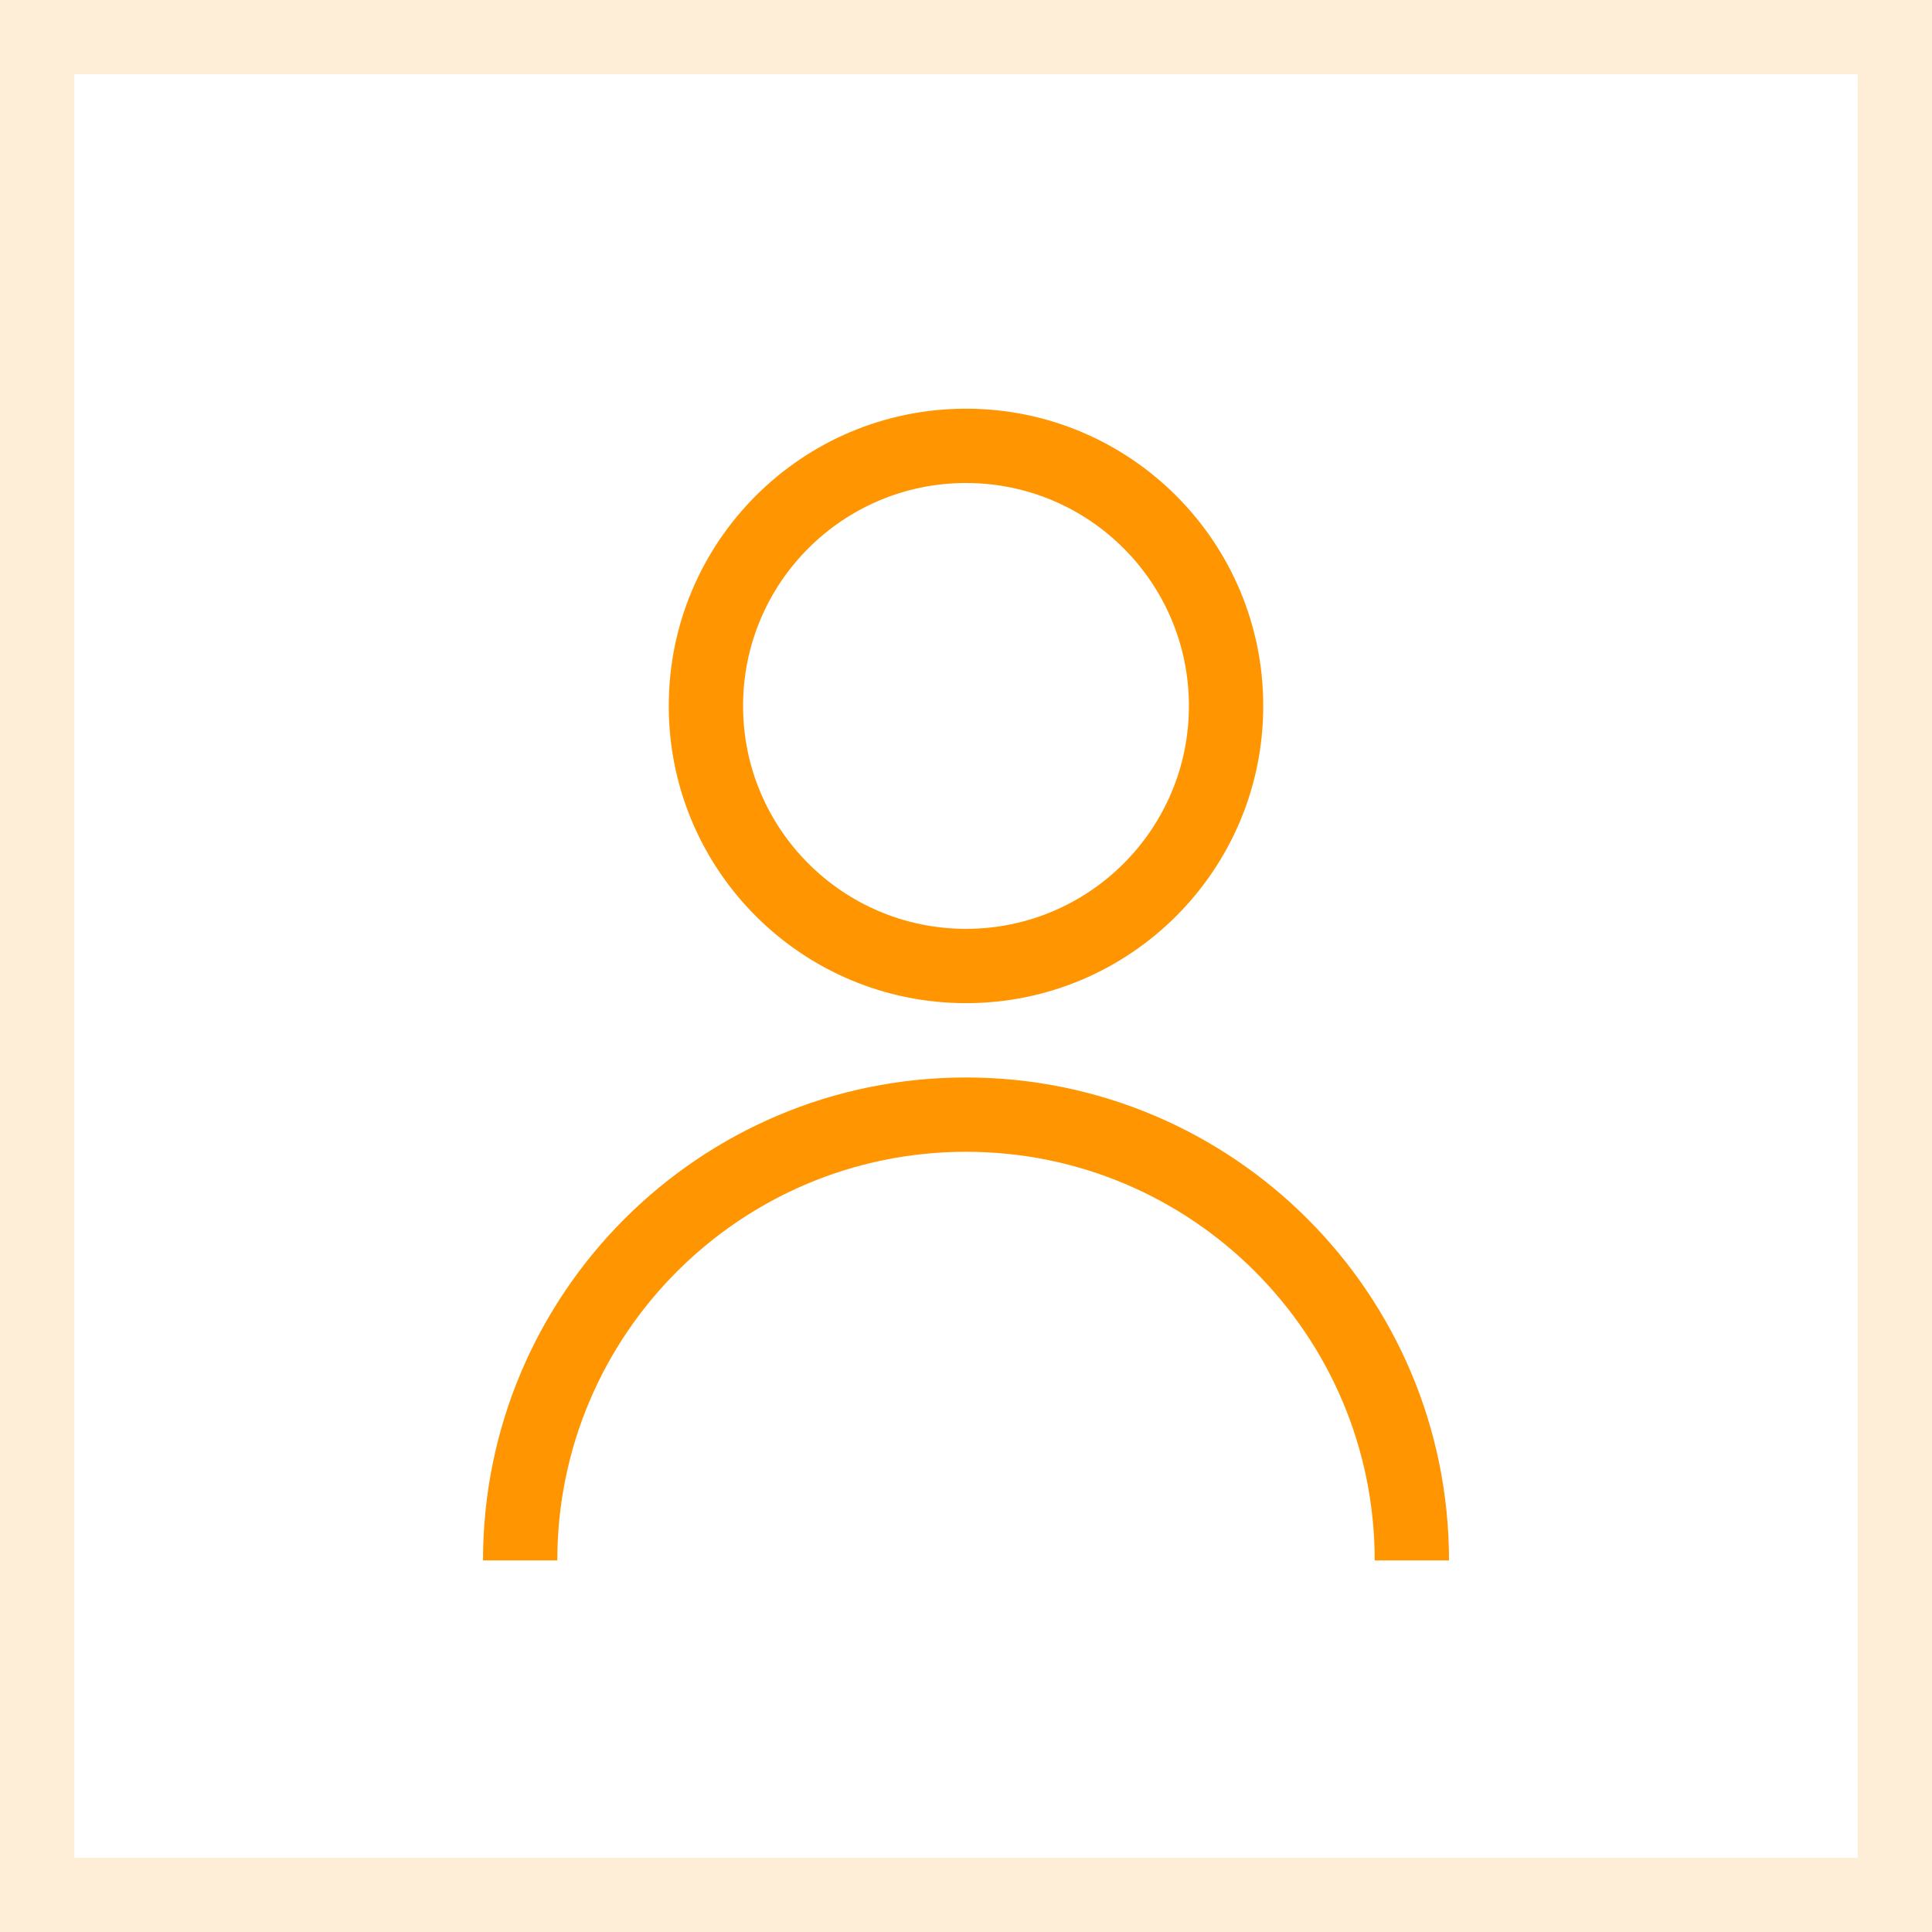 <svg width="100" height="100" viewBox="0 0 100 100" fill="none" xmlns="http://www.w3.org/2000/svg">
<path fill-rule="evenodd" clip-rule="evenodd" d="M0 0H100V100H0V0ZM3.846 3.846V96.154H96.154V3.846H3.846Z" fill="#FF9500" fill-opacity="0.16"/>
<path fill-rule="evenodd" clip-rule="evenodd" d="M50 59.616C38.317 59.616 28.846 69.087 28.846 80.769H25C25 66.962 36.193 55.77 50 55.77C63.807 55.77 75 66.962 75 80.769H71.154C71.154 69.087 61.683 59.616 50 59.616Z" fill="#FF9500"/>
<path fill-rule="evenodd" clip-rule="evenodd" d="M50 25C43.627 25 38.461 30.166 38.461 36.539C38.461 42.911 43.627 48.077 50 48.077C56.372 48.077 61.538 42.911 61.538 36.539C61.538 30.166 56.372 25 50 25ZM34.615 36.539C34.615 28.042 41.503 21.154 50 21.154C58.496 21.154 65.385 28.042 65.385 36.539C65.385 45.036 58.496 51.923 50 51.923C41.503 51.923 34.615 45.036 34.615 36.539Z" fill="#FF9500"/>
</svg>

